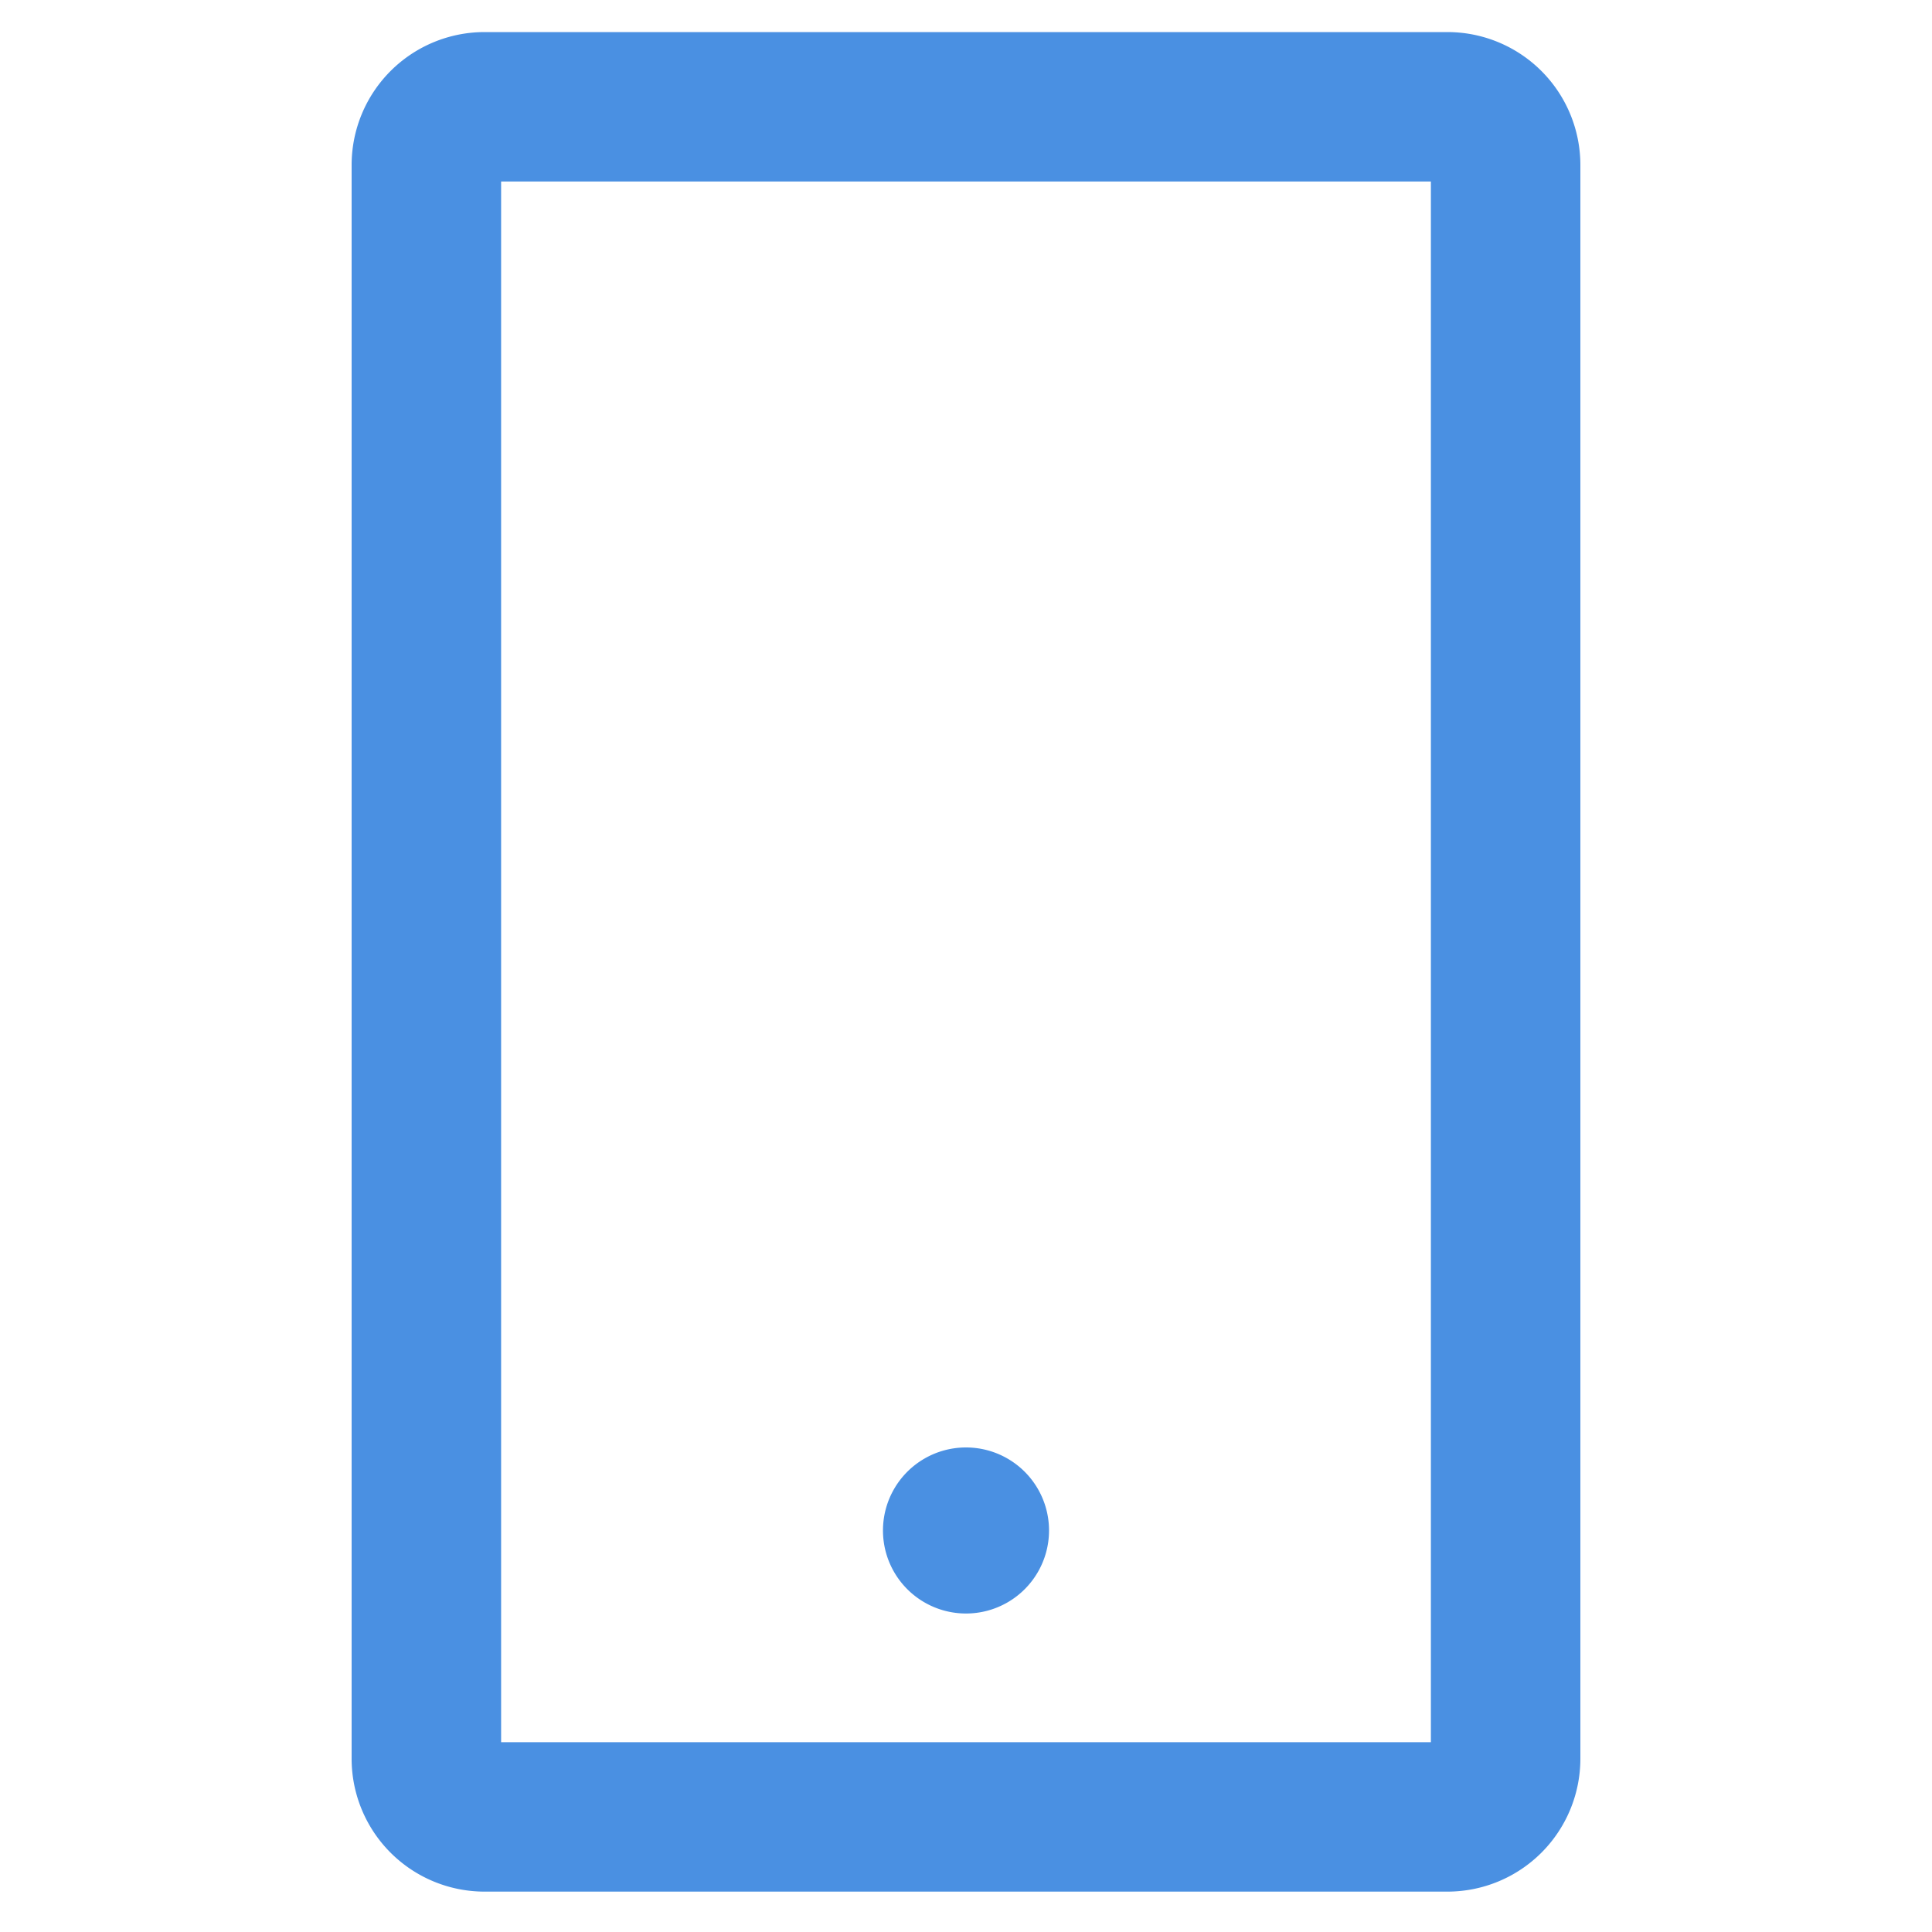 <?xml version="1.0" standalone="no"?><!DOCTYPE svg PUBLIC "-//W3C//DTD SVG 1.1//EN" "http://www.w3.org/Graphics/SVG/1.1/DTD/svg11.dtd"><svg t="1736014335733" class="icon" viewBox="0 0 1024 1024" version="1.1" xmlns="http://www.w3.org/2000/svg" p-id="64032" xmlns:xlink="http://www.w3.org/1999/xlink" width="64" height="64"><path d="M767.206 16.998H256.768a70.477 70.477 0 0 0-70.4 70.4v844.8a70.477 70.477 0 0 0 70.4 70.4H767.232a70.477 70.477 0 0 0 70.4-70.4v-844.8a70.477 70.477 0 0 0-70.4-70.4z m-8.806 906.394H265.6V96.205h492.8V923.392z m-290.406-112.205a44.006 44.006 0 1 0 88.013 0 44.006 44.006 0 0 0-88.013 0z" fill="#4A90E2" p-id="64033"></path></svg>